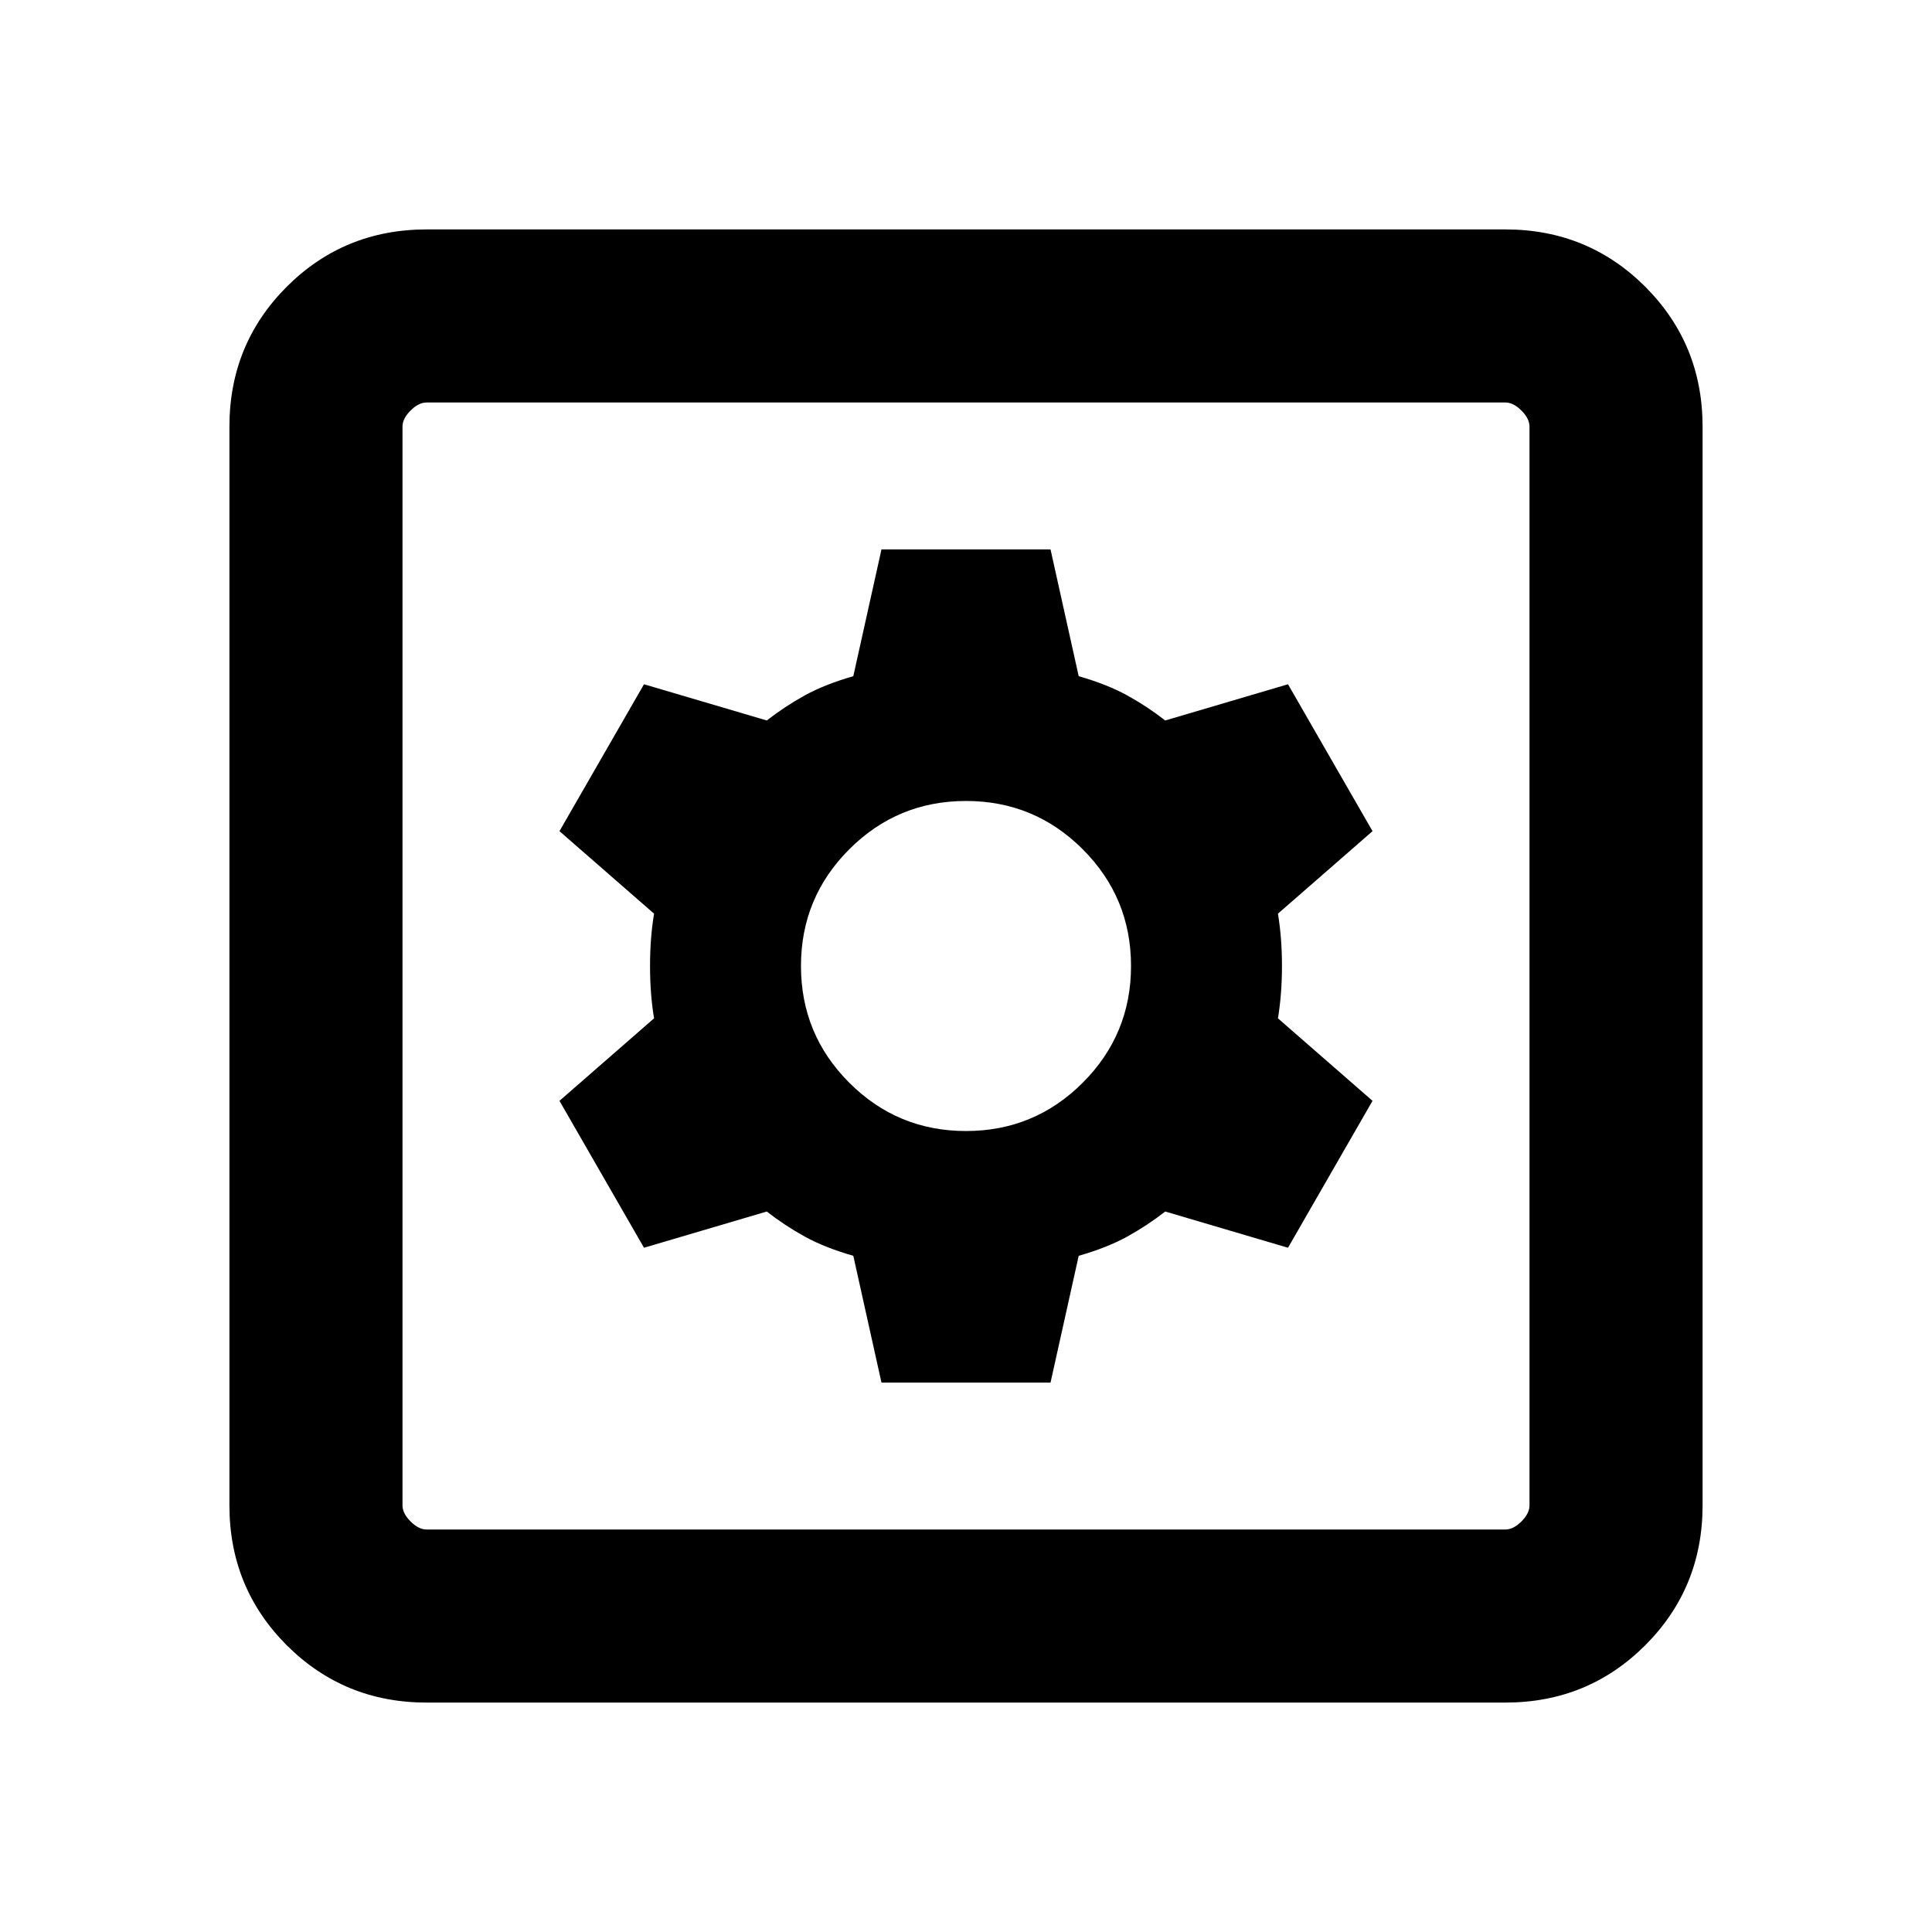 <svg xmlns="http://www.w3.org/2000/svg" height="24" width="24"><path d="M10.95 17.175h2.1l.35-1.575q.35-.1.6-.237.25-.138.475-.313L16 15.5l1.05-1.825-1.175-1.025q.05-.3.05-.65 0-.35-.05-.65l1.175-1.025L16 8.5l-1.525.45q-.225-.175-.475-.313-.25-.137-.6-.237l-.35-1.575h-2.1L10.6 8.4q-.35.1-.6.237-.25.138-.475.313L8 8.5l-1.05 1.825 1.175 1.025q-.05.3-.05.65 0 .35.05.65L6.95 13.675 8 15.5l1.525-.45q.225.175.475.313.25.137.6.237ZM12 14.05q-.85 0-1.45-.6T9.95 12q0-.85.6-1.45t1.45-.6q.85 0 1.45.6t.6 1.45q0 .85-.6 1.45t-1.45.6Zm-6.7 7.1q-1.025 0-1.738-.712-.712-.713-.712-1.738V5.3q0-1.025.712-1.738.713-.712 1.738-.712h13.4q1.025 0 1.738.712.712.713.712 1.738v13.4q0 1.025-.712 1.738-.713.712-1.738.712Zm0-2.15h13.4q.1 0 .2-.1t.1-.2V5.3q0-.1-.1-.2t-.2-.1H5.3q-.1 0-.2.1t-.1.2v13.4q0 .1.1.2t.2.1ZM5 5v14V5Z"/></svg>